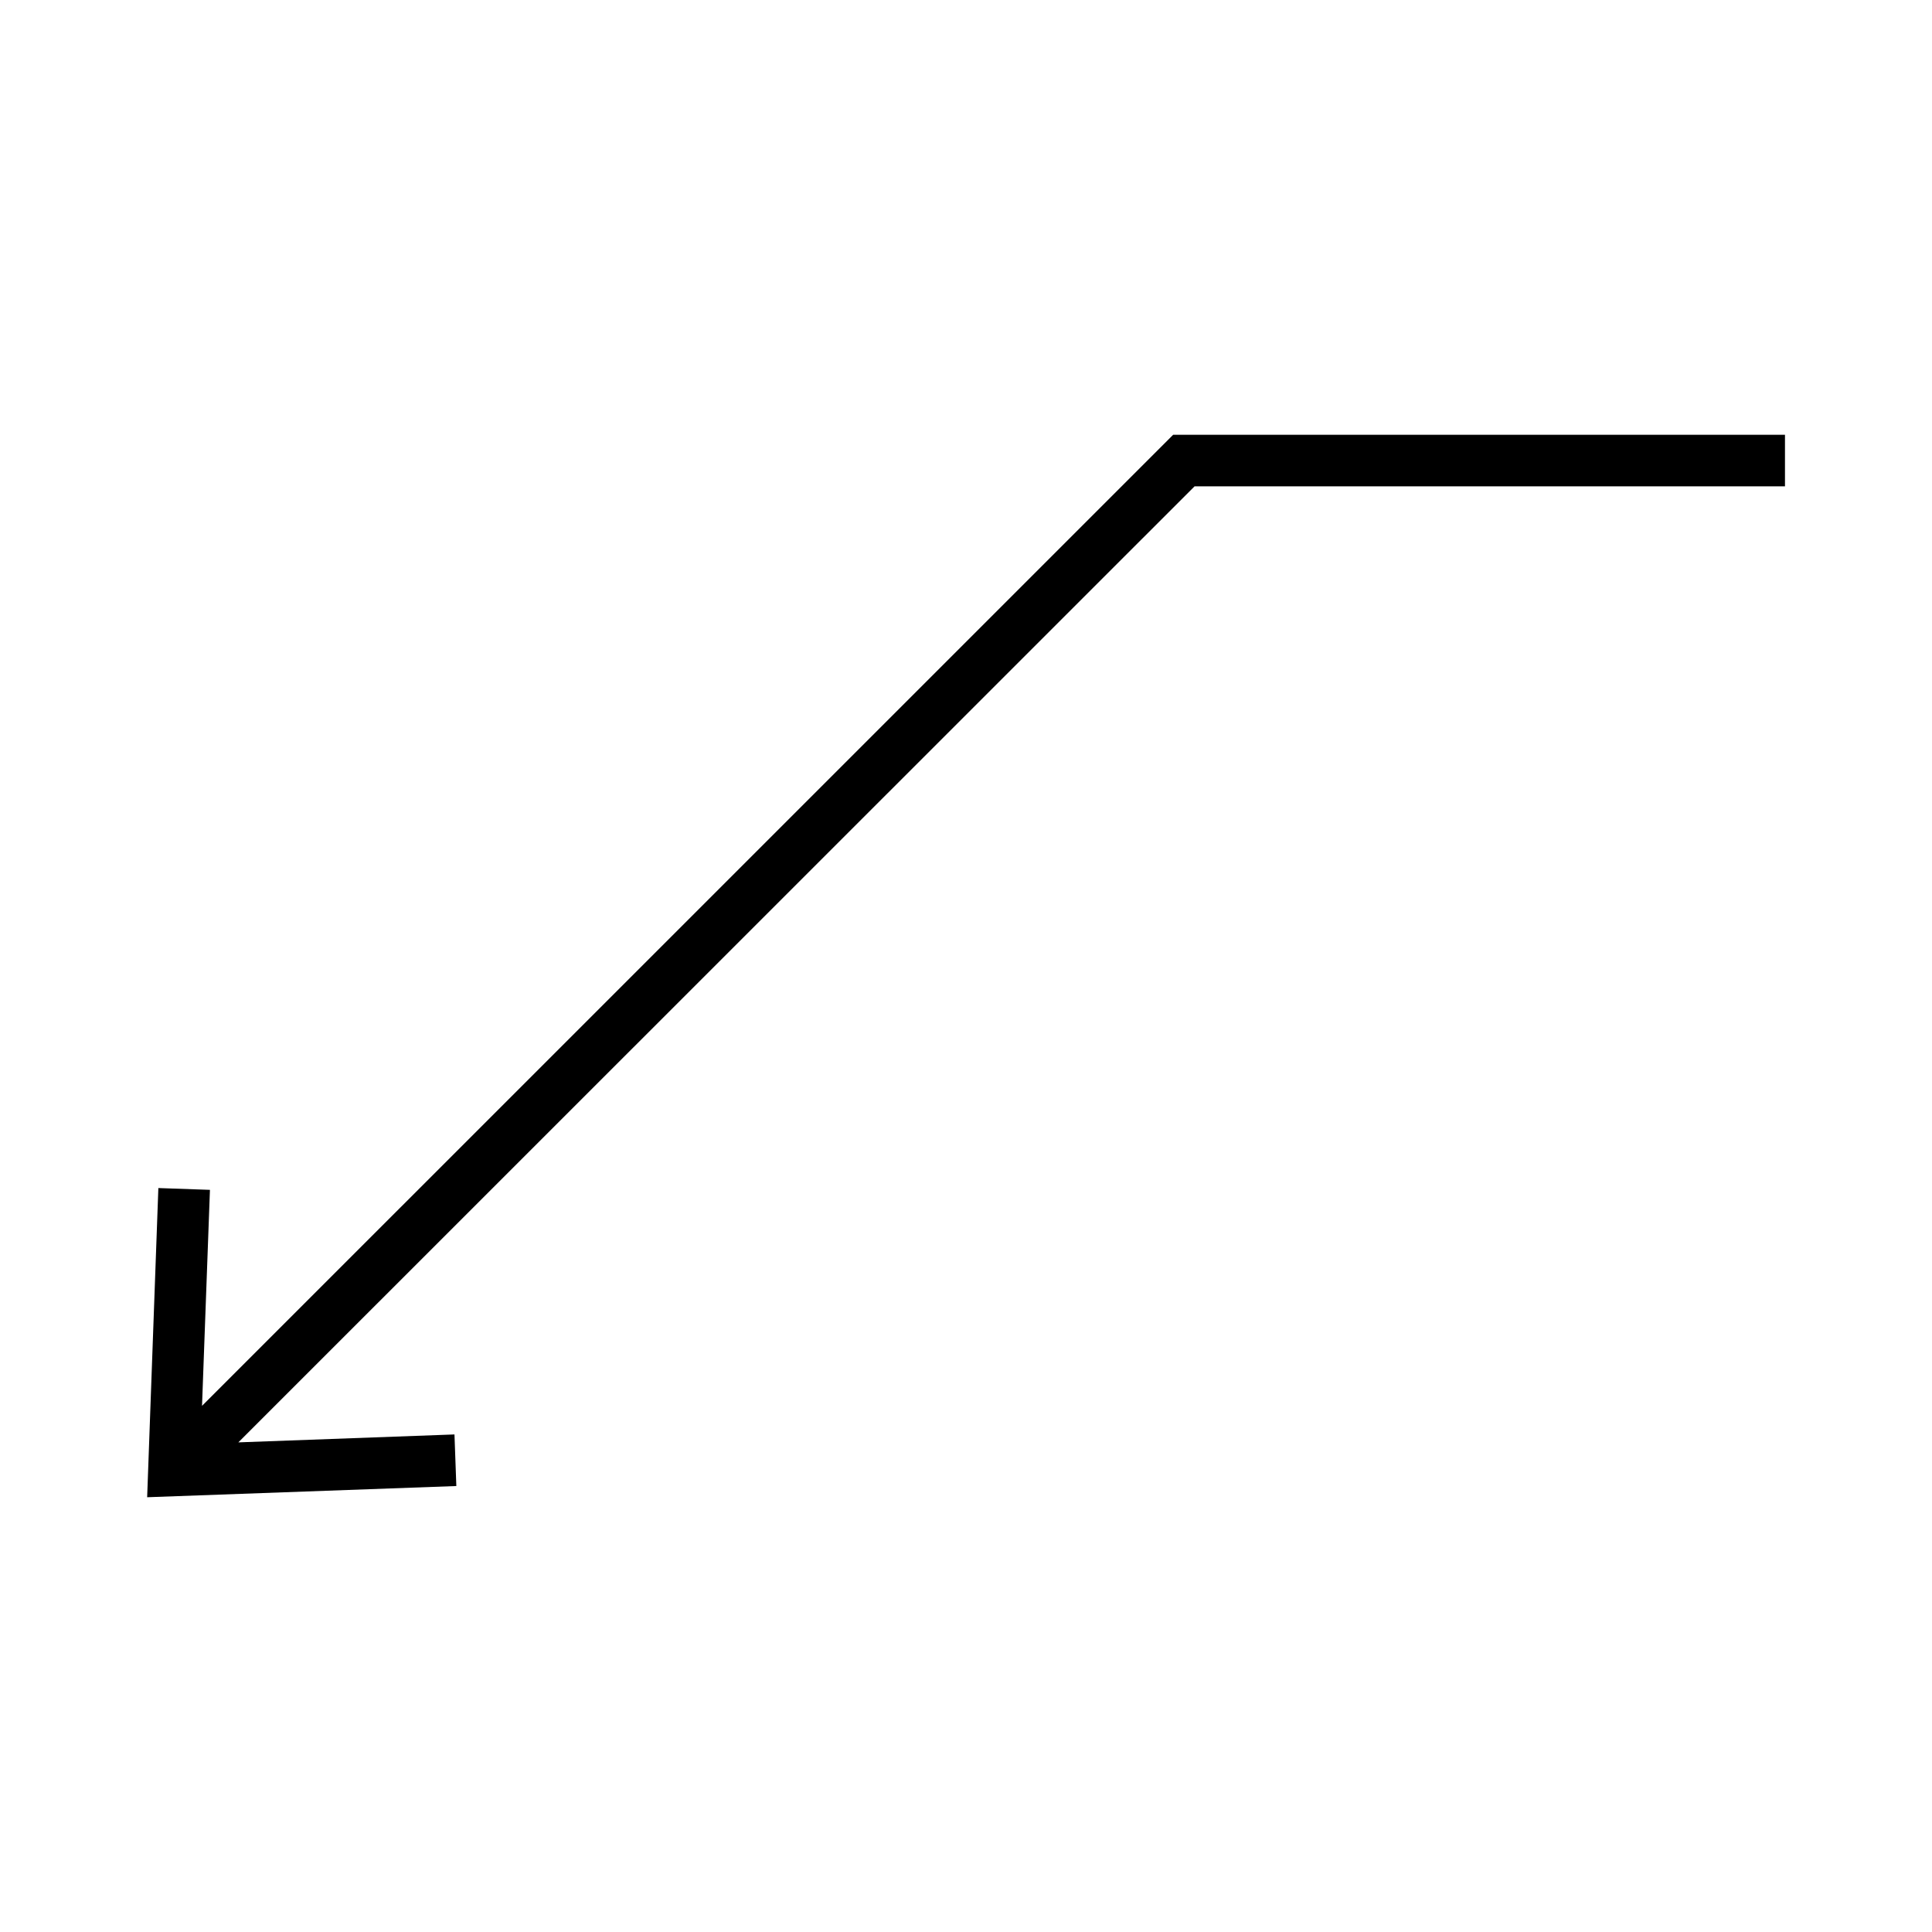 <svg height="30" viewBox="0 0 30 30" width="30" xmlns="http://www.w3.org/2000/svg"><path d="M18.217 6.751L3.137 21.83l.123-3.354-.801-.028-.174 4.801 4.801-.174-.029-.801-3.356.123L18.549 7.552h9.168v-.801z"/></svg>